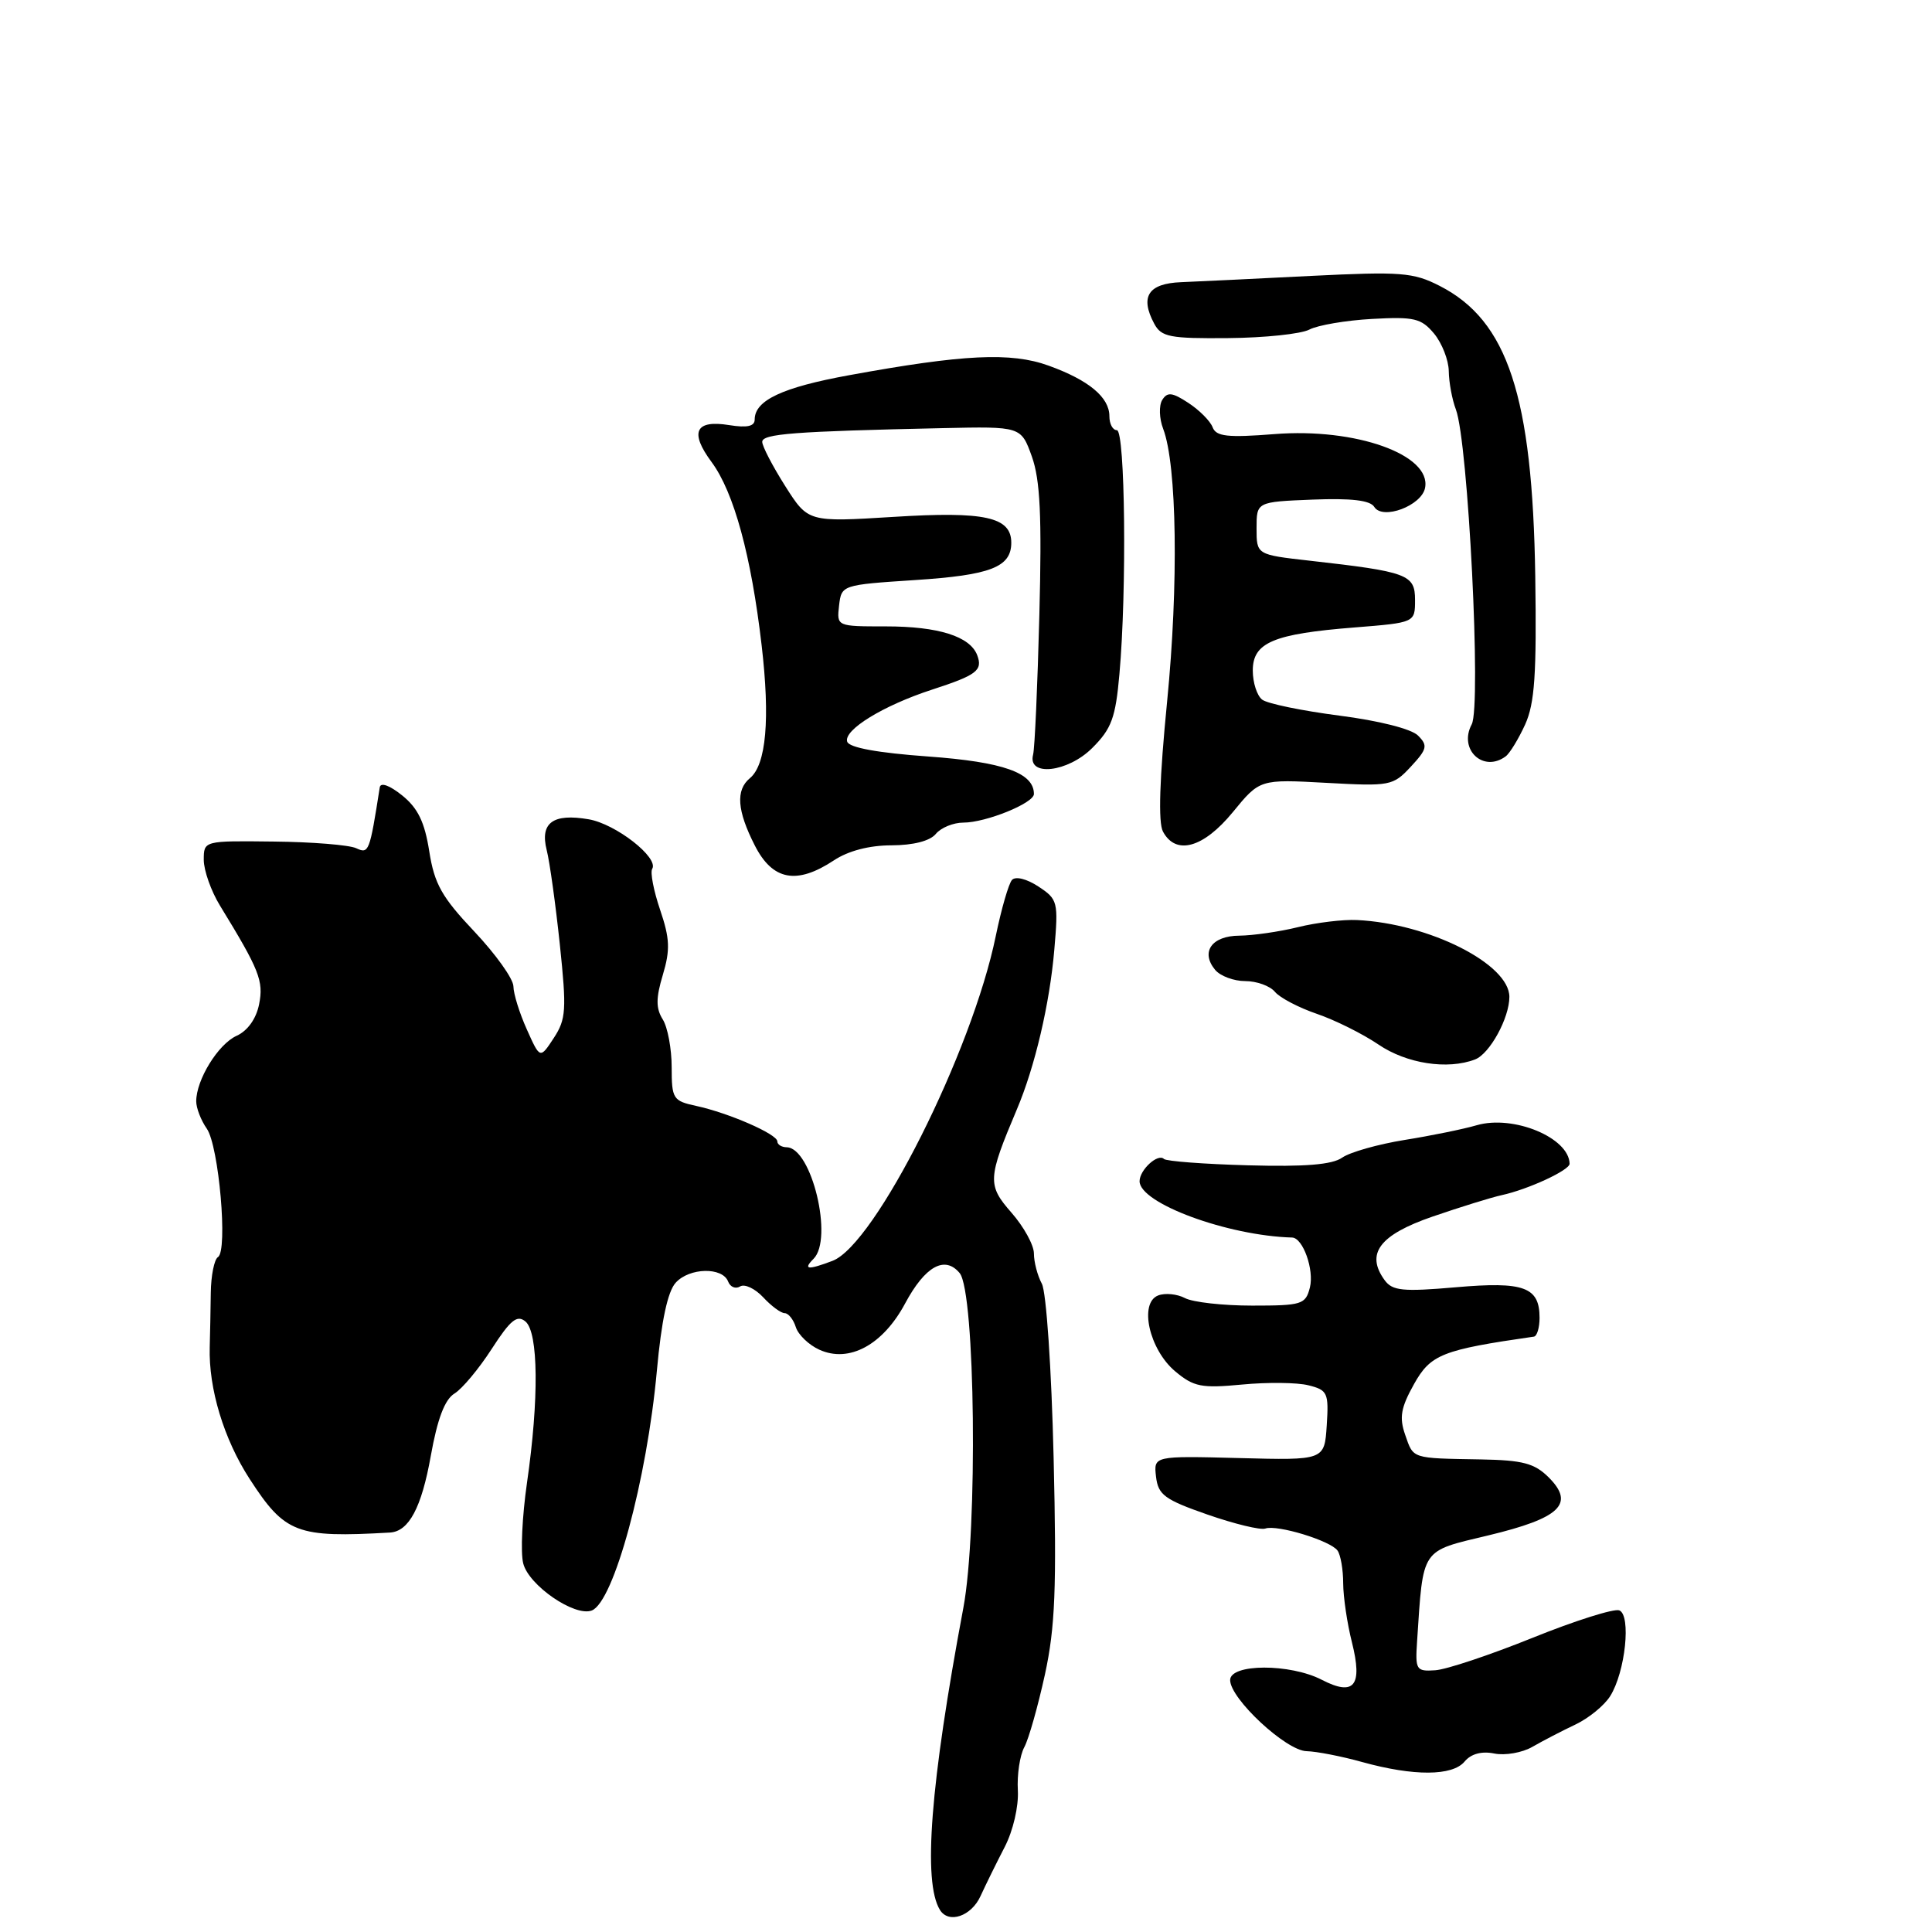 <?xml version="1.0" encoding="UTF-8" standalone="no"?>
<!DOCTYPE svg PUBLIC "-//W3C//DTD SVG 1.1//EN" "http://www.w3.org/Graphics/SVG/1.1/DTD/svg11.dtd" >
<svg xmlns="http://www.w3.org/2000/svg" xmlns:xlink="http://www.w3.org/1999/xlink" version="1.1" viewBox="0 0 256 256">
 <g >
 <path fill="currentColor"
d=" M 129.92 251.25 C 130.61 249.74 132.06 246.80 133.13 244.73 C 134.24 242.58 134.99 239.37 134.87 237.23 C 134.75 235.18 135.13 232.60 135.73 231.50 C 136.32 230.40 137.54 226.06 138.46 221.87 C 139.82 215.60 140.02 210.45 139.61 193.15 C 139.33 181.37 138.64 171.19 138.05 170.10 C 137.47 169.02 137.00 167.22 137.00 166.10 C 137.00 164.98 135.66 162.55 134.03 160.69 C 130.81 157.02 130.86 156.18 134.74 147.00 C 137.13 141.37 139.09 133.00 139.70 125.86 C 140.25 119.48 140.17 119.16 137.58 117.46 C 136.04 116.45 134.56 116.08 134.09 116.60 C 133.65 117.10 132.69 120.42 131.95 124.00 C 128.81 139.37 115.97 164.92 110.31 167.07 C 107.04 168.31 106.36 168.24 107.80 166.80 C 110.45 164.15 107.55 152.09 104.25 152.02 C 103.56 152.01 103.00 151.66 103.00 151.24 C 103.00 150.28 96.58 147.48 92.25 146.54 C 89.18 145.88 89.00 145.60 89.00 141.41 C 89.00 138.97 88.47 136.12 87.82 135.08 C 86.90 133.61 86.90 132.26 87.83 129.17 C 88.82 125.86 88.76 124.36 87.47 120.56 C 86.61 118.03 86.14 115.59 86.42 115.13 C 87.33 113.65 81.59 109.17 78.00 108.56 C 73.27 107.75 71.53 109.02 72.44 112.64 C 72.84 114.21 73.62 119.84 74.18 125.14 C 75.09 133.81 75.01 135.05 73.38 137.54 C 71.56 140.32 71.56 140.32 69.81 136.41 C 68.84 134.26 68.04 131.69 68.03 130.69 C 68.01 129.69 65.68 126.43 62.85 123.43 C 58.55 118.88 57.56 117.14 56.88 112.81 C 56.27 108.92 55.37 107.07 53.28 105.39 C 51.61 104.05 50.43 103.63 50.32 104.33 C 48.97 112.93 48.88 113.17 47.19 112.39 C 46.26 111.96 41.34 111.56 36.25 111.51 C 27.00 111.40 27.00 111.40 27.00 113.95 C 27.01 115.35 27.97 118.08 29.15 120.00 C 34.38 128.54 34.95 129.98 34.33 133.08 C 33.95 134.99 32.81 136.59 31.35 137.25 C 28.90 138.36 26.00 143.08 26.00 145.93 C 26.00 146.82 26.63 148.45 27.40 149.55 C 29.00 151.84 30.22 165.75 28.88 166.57 C 28.39 166.88 27.96 169.01 27.93 171.31 C 27.90 173.62 27.84 176.85 27.79 178.50 C 27.63 183.99 29.66 190.69 33.08 195.97 C 37.76 203.19 39.30 203.78 51.68 203.07 C 54.18 202.92 55.86 199.77 57.08 192.92 C 57.96 188.00 58.93 185.44 60.22 184.65 C 61.25 184.02 63.47 181.35 65.16 178.73 C 67.63 174.91 68.51 174.18 69.62 175.10 C 71.35 176.53 71.43 185.39 69.83 196.47 C 69.19 200.90 68.96 205.72 69.33 207.16 C 70.06 210.08 76.16 214.26 78.41 213.40 C 81.33 212.28 85.72 196.11 87.04 181.61 C 87.64 175.03 88.47 171.14 89.53 169.97 C 91.34 167.96 95.73 167.86 96.48 169.81 C 96.76 170.54 97.47 170.83 98.07 170.46 C 98.67 170.09 100.04 170.74 101.12 171.89 C 102.19 173.05 103.48 174.00 103.97 174.00 C 104.46 174.00 105.13 174.83 105.45 175.85 C 105.77 176.86 107.17 178.21 108.56 178.84 C 112.50 180.64 116.99 178.22 119.94 172.70 C 122.58 167.78 125.19 166.32 127.16 168.69 C 129.23 171.18 129.58 202.78 127.65 213.04 C 123.27 236.42 122.26 249.38 124.55 253.08 C 125.70 254.94 128.70 253.92 129.92 251.25 Z  M 194.07 233.41 C 194.92 232.39 196.32 232.01 198.00 232.35 C 199.44 232.64 201.72 232.24 203.06 231.46 C 204.40 230.69 206.95 229.36 208.73 228.52 C 210.51 227.68 212.59 225.98 213.36 224.74 C 215.37 221.54 216.16 214.00 214.56 213.38 C 213.86 213.12 208.69 214.75 203.07 217.02 C 197.44 219.29 191.64 221.23 190.17 221.32 C 187.65 221.49 187.52 221.27 187.77 217.50 C 188.60 204.99 188.18 205.61 197.20 203.45 C 206.75 201.16 208.72 199.27 205.21 195.76 C 203.33 193.89 201.77 193.48 196.22 193.38 C 186.96 193.22 187.31 193.33 186.20 190.14 C 185.39 187.82 185.61 186.54 187.37 183.39 C 189.57 179.46 191.10 178.86 203.25 177.11 C 203.66 177.05 204.00 175.93 204.00 174.62 C 204.00 170.53 201.94 169.78 192.90 170.57 C 185.89 171.18 184.51 171.04 183.48 169.64 C 180.91 166.12 182.78 163.63 189.83 161.20 C 193.50 159.94 197.62 158.66 199.00 158.36 C 202.49 157.60 208.00 155.05 207.98 154.20 C 207.91 150.75 200.54 147.69 195.67 149.10 C 193.93 149.61 189.62 150.49 186.11 151.05 C 182.59 151.62 178.88 152.67 177.85 153.39 C 176.52 154.33 172.91 154.62 165.38 154.41 C 159.55 154.25 154.54 153.87 154.23 153.57 C 153.44 152.78 151.00 155.01 151.00 156.52 C 151.00 159.44 162.65 163.74 171.21 163.98 C 172.65 164.02 174.15 168.25 173.57 170.59 C 173.00 172.85 172.52 173.00 165.92 173.00 C 162.04 173.00 158.03 172.55 157.01 172.00 C 155.98 171.46 154.39 171.30 153.47 171.65 C 150.89 172.64 152.27 178.81 155.72 181.71 C 158.18 183.77 159.20 183.97 164.58 183.46 C 167.93 183.14 171.89 183.18 173.38 183.56 C 175.91 184.19 176.08 184.56 175.80 188.87 C 175.50 193.50 175.50 193.50 164.18 193.20 C 152.86 192.91 152.86 192.91 153.18 195.67 C 153.46 198.08 154.32 198.71 160.00 200.69 C 163.57 201.93 167.02 202.77 167.66 202.54 C 169.22 201.99 176.31 204.15 177.23 205.46 C 177.64 206.03 177.98 207.99 177.98 209.81 C 177.99 211.63 178.51 215.14 179.14 217.62 C 180.58 223.38 179.45 224.80 175.16 222.59 C 170.96 220.41 163.00 220.43 163.00 222.62 C 163.00 225.09 170.42 231.99 173.13 232.04 C 174.43 232.07 177.75 232.71 180.50 233.48 C 187.33 235.37 192.46 235.35 194.07 233.41 Z  M 195.46 140.38 C 197.40 139.63 200.00 134.89 200.00 132.09 C 200.00 127.74 189.37 122.37 179.81 121.91 C 177.99 121.82 174.47 122.24 172.00 122.85 C 169.53 123.46 166.02 123.96 164.22 123.98 C 160.56 124.00 159.05 126.14 161.01 128.51 C 161.69 129.33 163.48 130.00 165.00 130.00 C 166.52 130.00 168.29 130.64 168.94 131.43 C 169.59 132.21 172.09 133.52 174.49 134.34 C 176.89 135.16 180.57 136.99 182.66 138.41 C 186.38 140.94 191.81 141.78 195.46 140.38 Z  M 110.50 114.00 C 112.40 112.74 115.19 112.01 118.13 112.01 C 121.01 112.00 123.22 111.44 124.00 110.50 C 124.68 109.67 126.33 109.00 127.65 109.00 C 130.64 109.00 137.00 106.42 137.00 105.21 C 137.00 102.40 132.94 100.96 123.00 100.24 C 116.33 99.76 112.52 99.07 112.26 98.28 C 111.74 96.73 117.04 93.48 123.50 91.38 C 129.44 89.45 130.25 88.83 129.48 86.80 C 128.52 84.32 124.34 83.00 117.39 83.00 C 110.87 83.00 110.87 83.00 111.18 80.25 C 111.50 77.51 111.54 77.50 121.26 76.86 C 131.26 76.21 134.00 75.15 134.00 71.91 C 134.00 68.50 130.49 67.73 118.40 68.49 C 107.08 69.19 107.08 69.19 104.04 64.40 C 102.37 61.76 101.00 59.13 101.00 58.55 C 101.00 57.48 105.20 57.16 124.90 56.73 C 135.29 56.50 135.29 56.50 136.73 60.50 C 137.83 63.59 138.06 68.39 137.72 81.50 C 137.48 90.85 137.11 99.17 136.89 100.00 C 136.12 102.96 141.49 102.35 144.73 99.11 C 147.29 96.56 147.82 95.11 148.33 89.31 C 149.32 78.25 149.09 57.00 147.99 57.00 C 147.44 57.00 147.00 56.17 147.00 55.15 C 147.00 52.64 144.27 50.37 138.95 48.45 C 133.96 46.64 127.65 46.95 112.50 49.72 C 103.66 51.33 100.00 53.05 100.00 55.59 C 100.00 56.49 98.99 56.71 96.63 56.33 C 92.12 55.60 91.34 57.25 94.30 61.24 C 97.25 65.24 99.54 73.63 100.92 85.50 C 102.06 95.27 101.53 101.32 99.37 103.11 C 97.46 104.69 97.66 107.41 100.02 112.04 C 102.38 116.67 105.57 117.26 110.50 114.00 Z  M 163.35 107.62 C 166.93 103.25 166.93 103.25 175.72 103.73 C 184.21 104.20 184.58 104.13 186.94 101.59 C 189.11 99.25 189.22 98.79 187.89 97.46 C 187.01 96.58 182.69 95.49 177.45 94.82 C 172.53 94.18 167.94 93.24 167.25 92.71 C 166.56 92.19 166.00 90.45 166.00 88.85 C 166.00 85.14 168.72 83.99 179.50 83.14 C 187.50 82.50 187.50 82.50 187.50 79.50 C 187.50 76.12 186.54 75.76 173.50 74.29 C 166.50 73.50 166.50 73.50 166.50 70.00 C 166.50 66.50 166.50 66.50 173.91 66.20 C 179.07 66.00 181.56 66.29 182.10 67.17 C 183.20 68.95 188.38 67.01 188.83 64.64 C 189.68 60.25 179.64 56.67 168.88 57.52 C 162.65 58.01 161.15 57.84 160.68 56.62 C 160.37 55.79 158.92 54.34 157.47 53.39 C 155.32 51.98 154.68 51.91 154.00 53.00 C 153.55 53.73 153.60 55.46 154.13 56.83 C 155.95 61.62 156.18 77.45 154.65 92.94 C 153.64 103.19 153.45 108.98 154.10 110.19 C 155.81 113.38 159.46 112.36 163.35 107.62 Z  M 199.50 100.23 C 200.05 99.83 201.21 97.92 202.09 96.00 C 203.36 93.19 203.62 89.34 203.43 76.39 C 203.07 52.47 199.78 42.48 190.76 37.88 C 187.26 36.09 185.63 35.97 173.69 36.56 C 166.44 36.93 158.70 37.30 156.51 37.39 C 152.15 37.56 151.02 39.30 152.94 42.89 C 153.89 44.66 155.00 44.87 162.75 44.80 C 167.56 44.76 172.40 44.25 173.50 43.67 C 174.60 43.09 178.34 42.45 181.80 42.26 C 187.39 41.95 188.32 42.17 190.02 44.20 C 191.07 45.47 191.95 47.71 191.97 49.18 C 191.99 50.66 192.41 52.94 192.91 54.25 C 194.54 58.55 196.30 93.56 195.01 95.98 C 193.23 99.30 196.53 102.42 199.50 100.23 Z "/>
</g>
</svg>